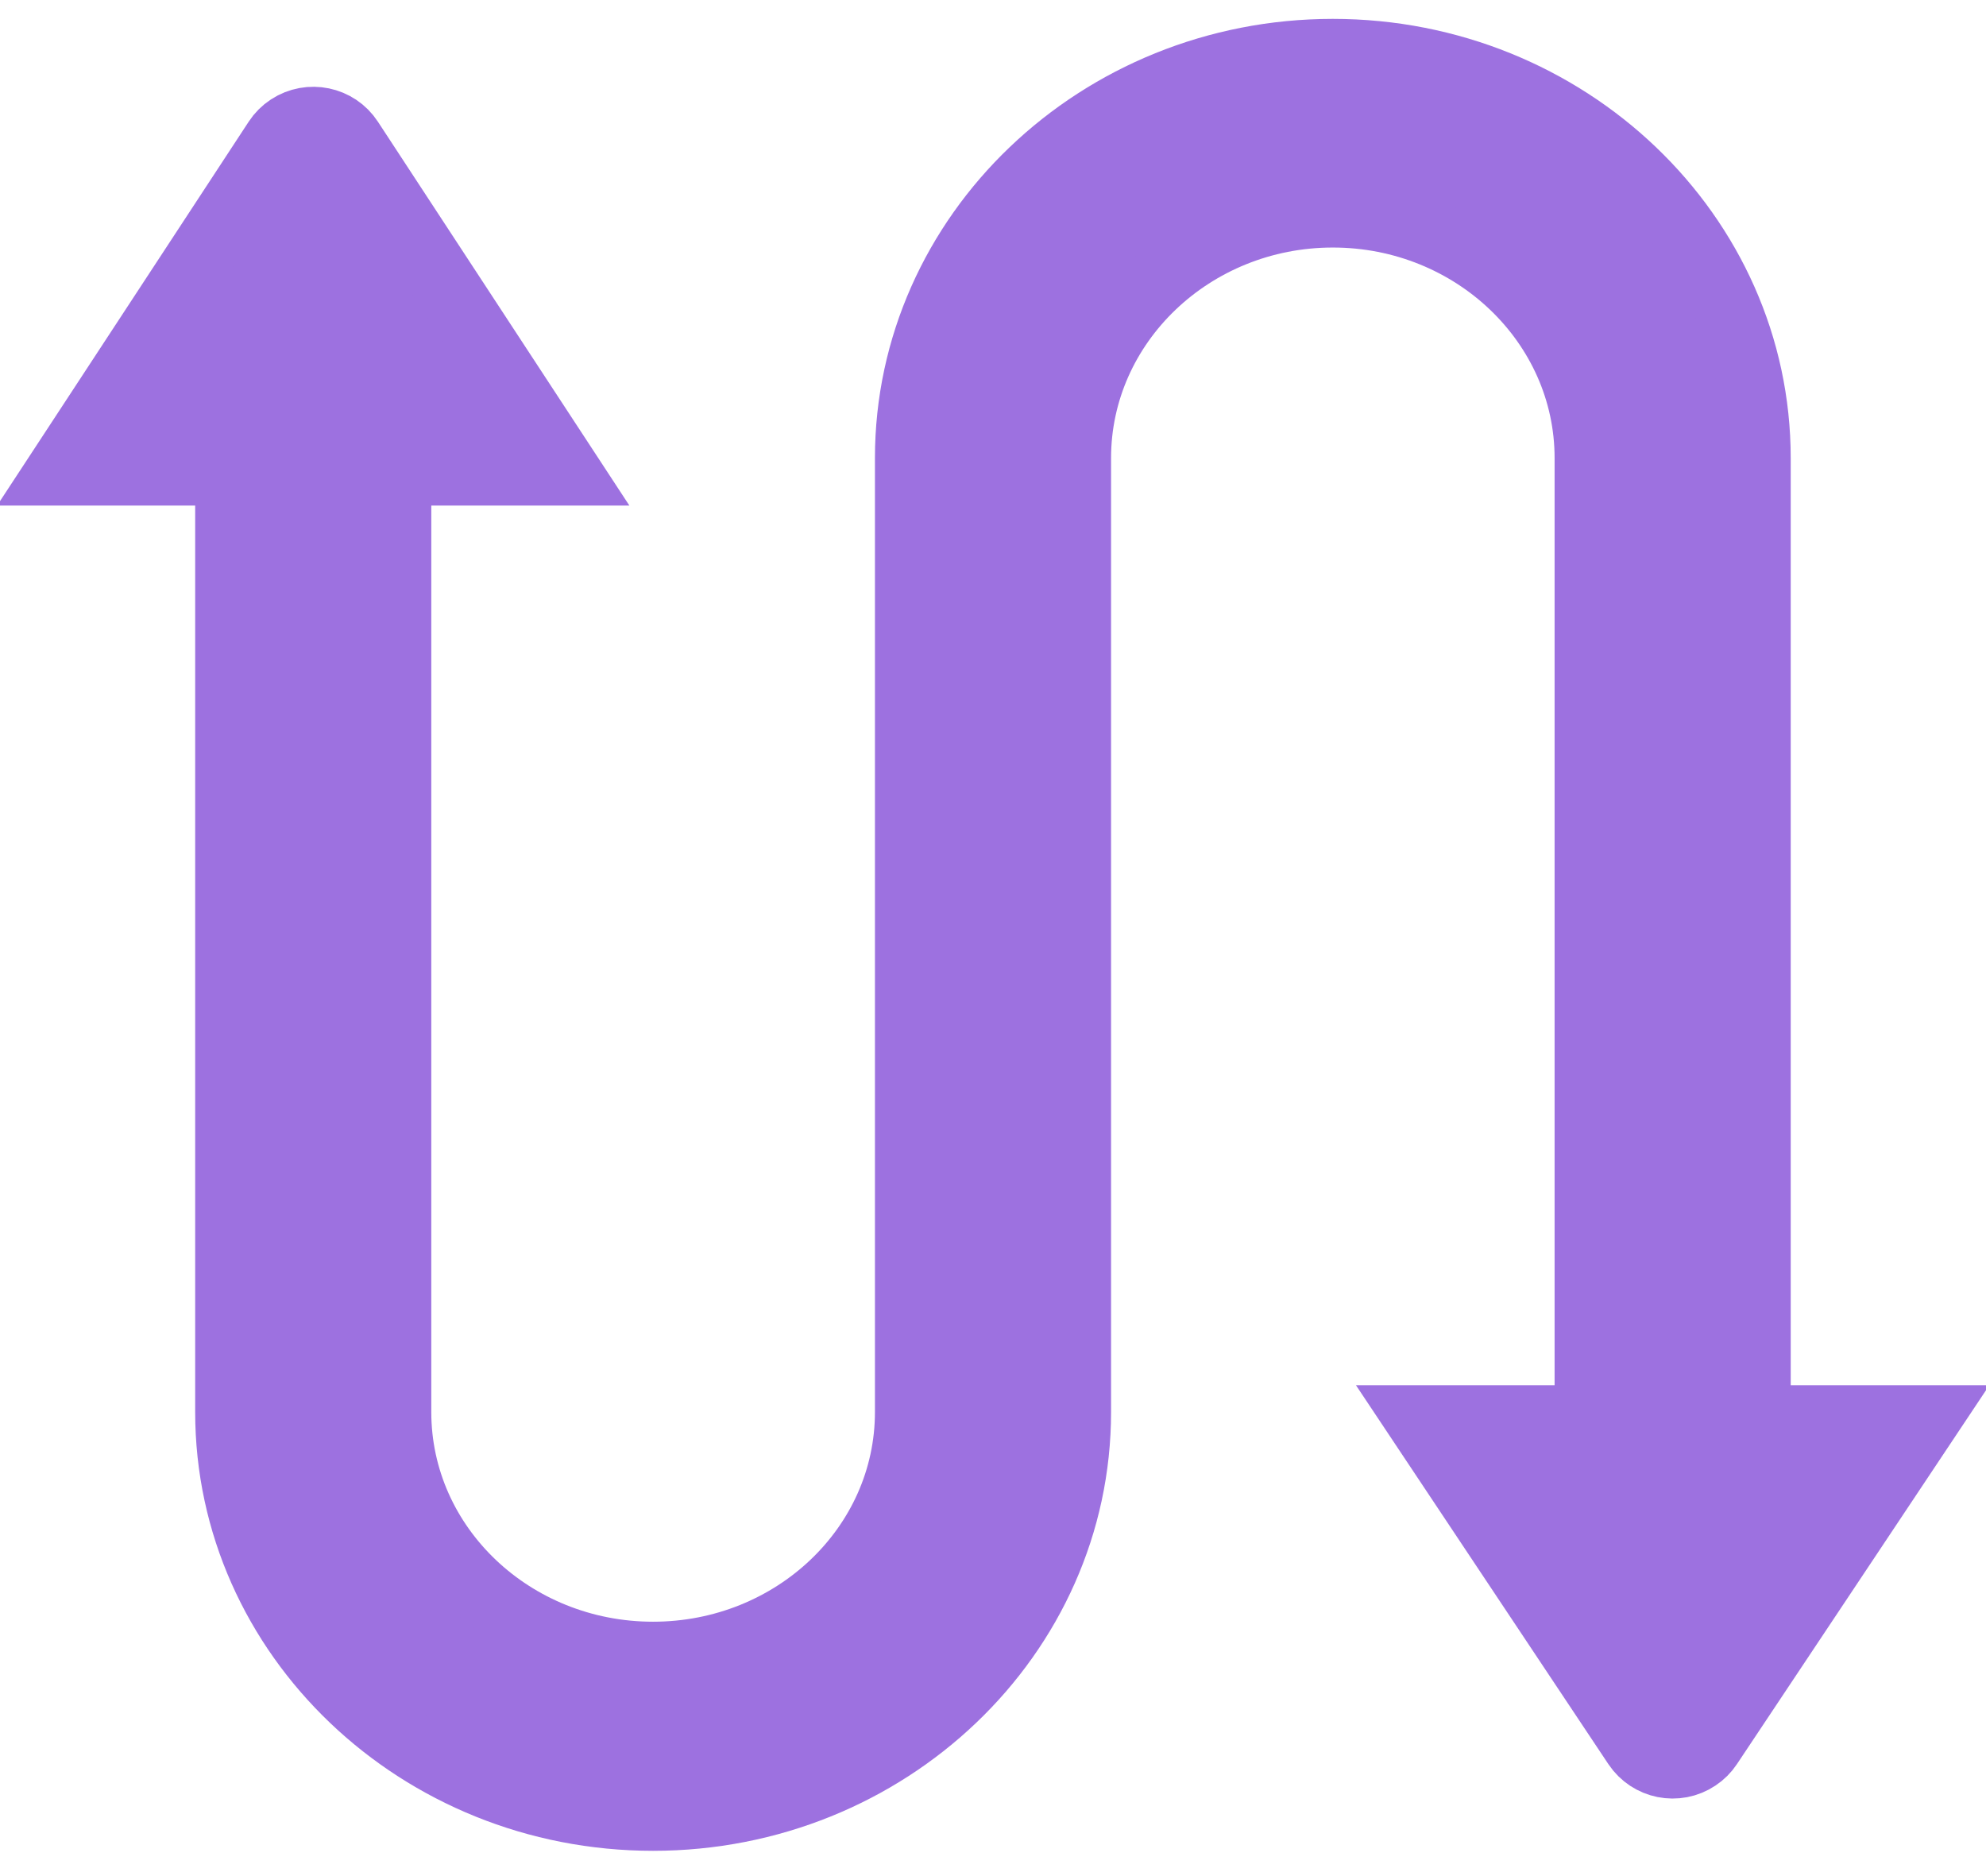 <?xml version="1.0" encoding="UTF-8"?>
<svg width="18px" height="17px" viewBox="0 0 18 17" version="1.1" xmlns="http://www.w3.org/2000/svg" xmlns:xlink="http://www.w3.org/1999/xlink">
    <!-- Generator: Sketch 48.2 (47327) - http://www.bohemiancoding.com/sketch -->
    <title>change</title>
    <desc>Created with Sketch.</desc>
    <defs></defs>
    <g id="iconography" stroke="none" stroke-width="1" fill="none" fill-rule="evenodd" transform="translate(-902, -359)">
        <path d="M915.32,366.701 L906.676,366.701 C905.459,366.701 904.476,365.664 904.476,364.39 C904.476,363.116 905.459,362.08 906.676,362.08 L915.19,362.08 L915.19,363.62 L918.204,361.645 C918.389,361.524 918.44,361.276 918.319,361.091 C918.289,361.045 918.25,361.006 918.204,360.976 L915.19,359 L915.19,360.54 L906.676,360.54 C904.647,360.54 903,362.267 903,364.39 C903,366.513 904.647,368.241 906.676,368.241 L915.32,368.241 C916.538,368.241 917.528,369.277 917.528,370.551 C917.528,371.825 916.538,372.861 915.32,372.861 L906.619,372.861 L906.619,371.321 L903.652,373.298 C903.468,373.421 903.418,373.669 903.541,373.853 C903.57,373.897 903.608,373.935 903.652,373.964 L906.619,375.941 L906.619,374.401 L915.32,374.401 C917.349,374.401 919,372.674 919,370.551 C919,368.428 917.349,366.701 915.32,366.701 Z" id="change" stroke="#9D71E0" stroke-width="0.6" fill="#9D71E0" fill-rule="nonzero" transform="translate(911, 367.471) rotate(-90) translate(-911, -367.471) "></path>
    </g>
</svg>